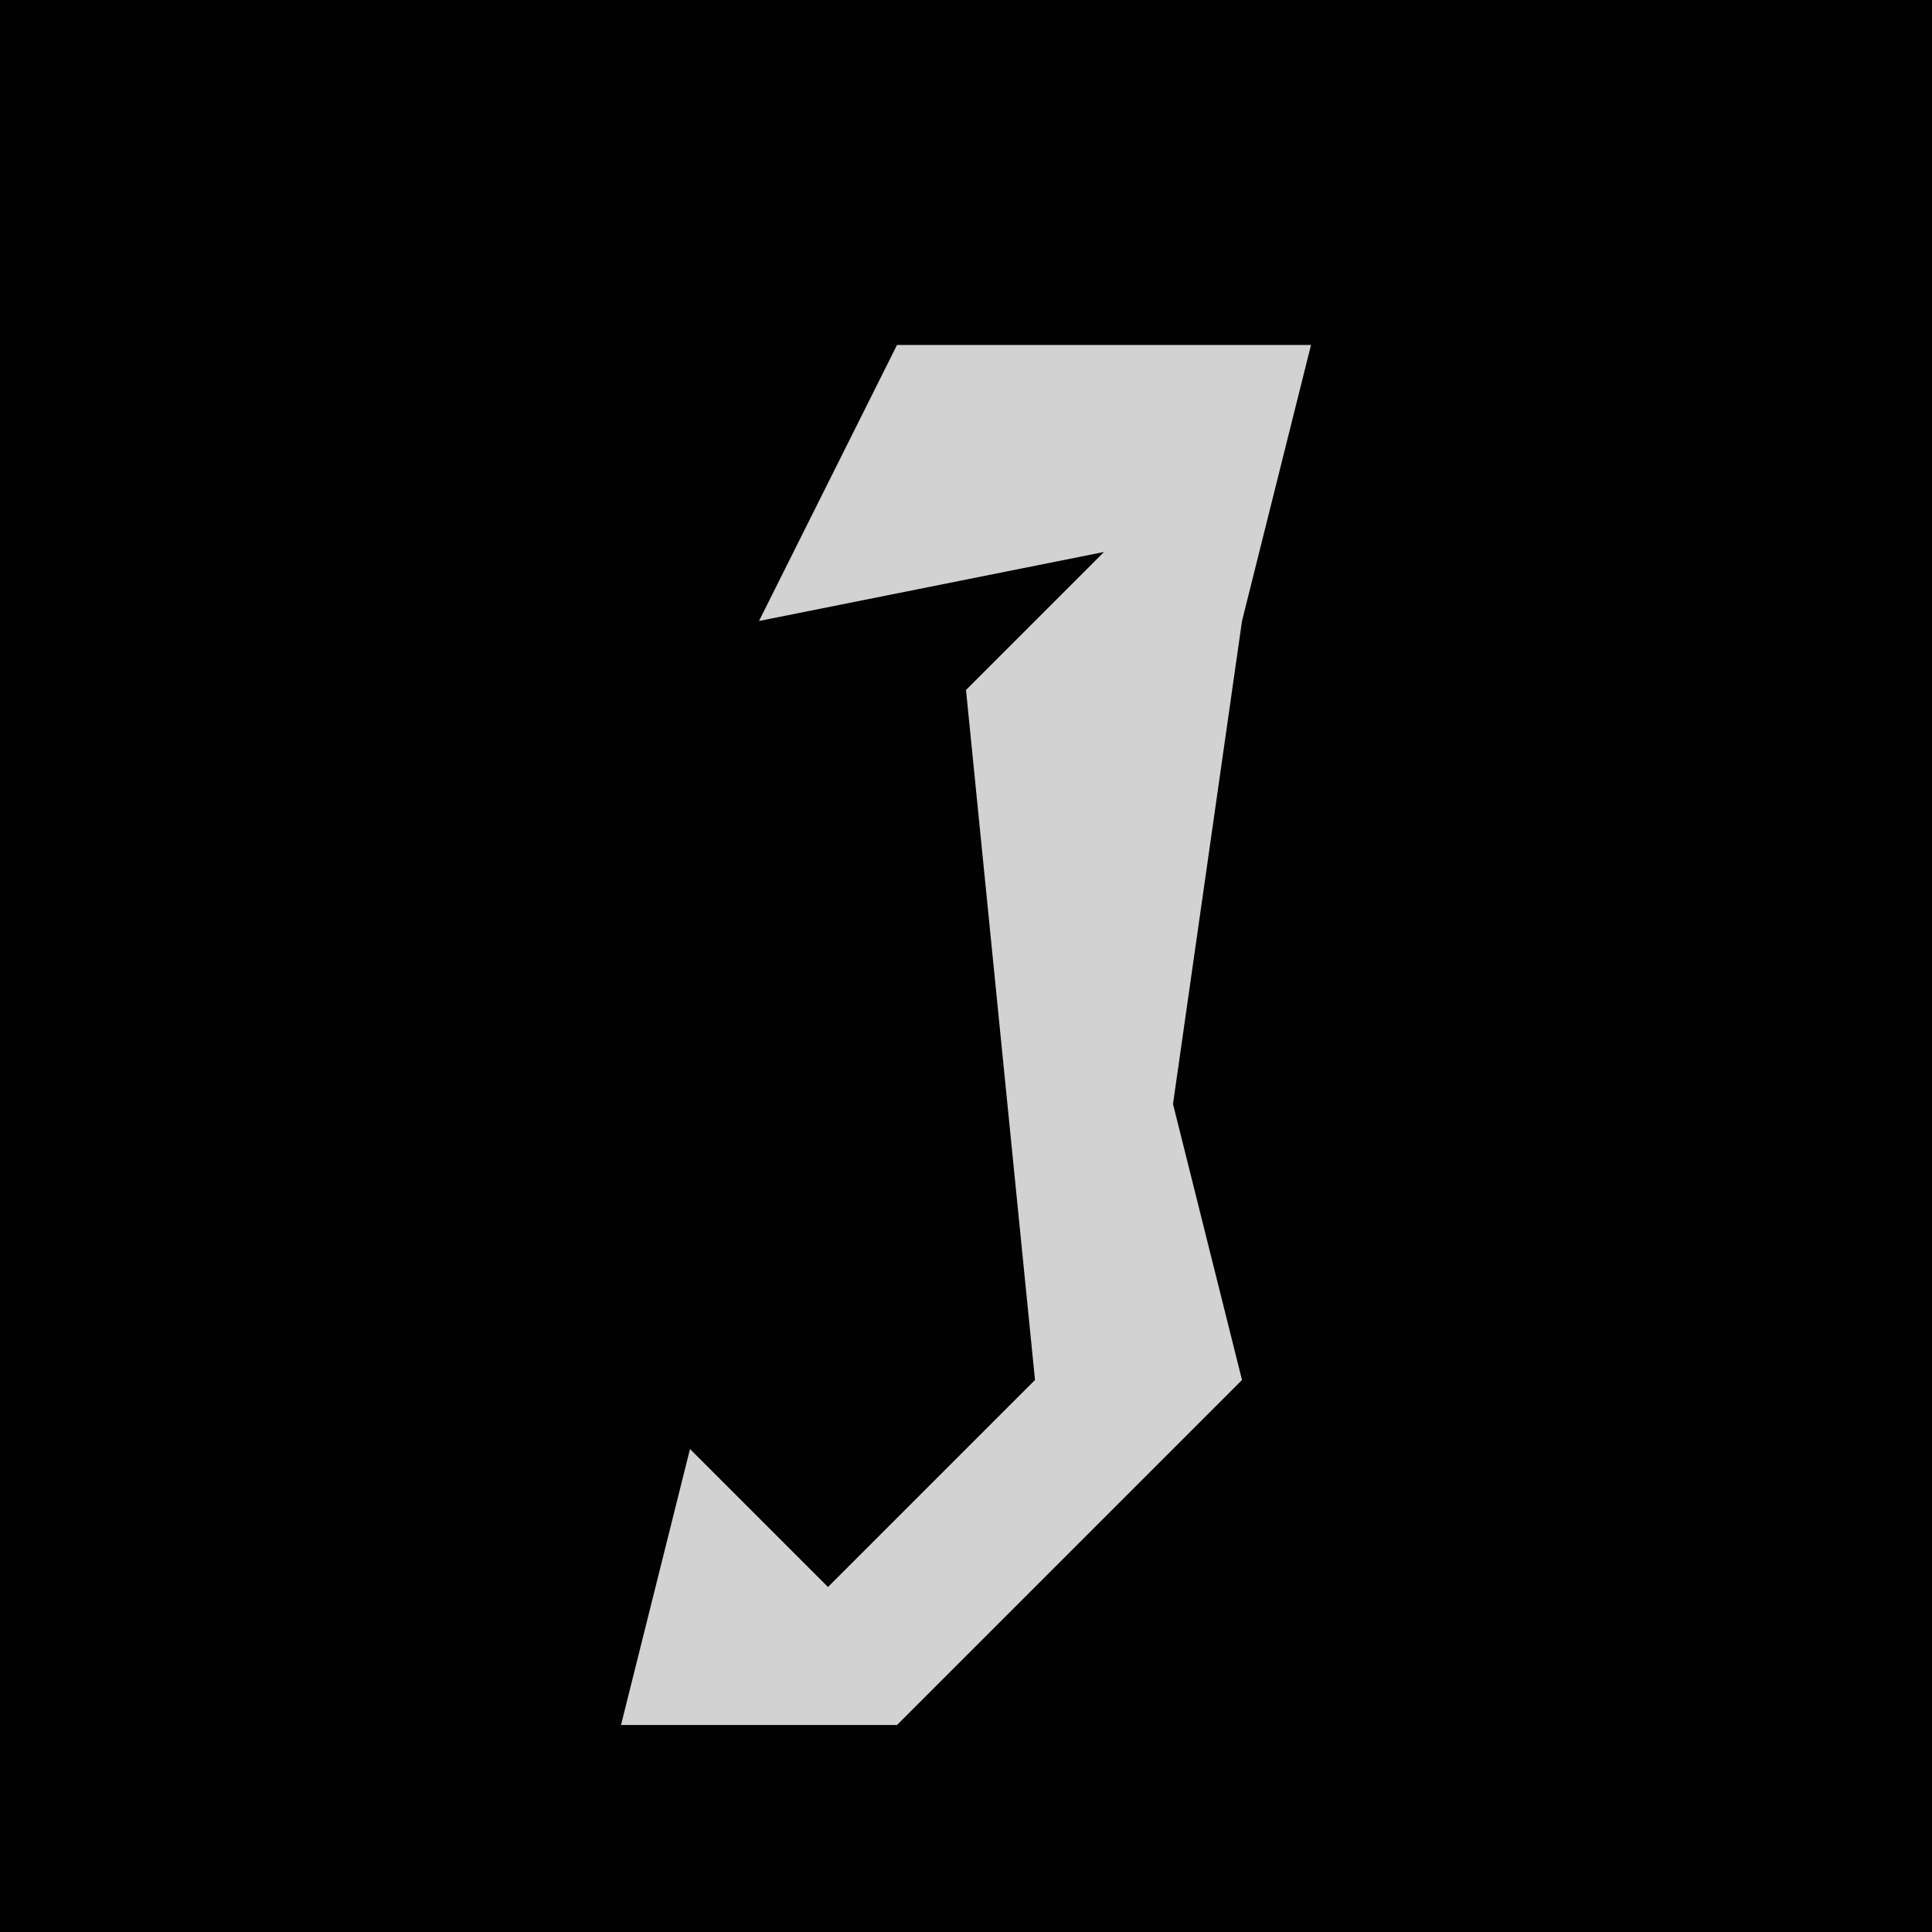 <?xml version="1.0" encoding="UTF-8"?>
<svg version="1.1" xmlns="http://www.w3.org/2000/svg" width="28" height="28">
<path d="M0,0 L28,0 L28,28 L0,28 Z " fill="#020202" transform="translate(0,0)"/>
<path d="M0,0 L6,0 L5,4 L4,11 L5,15 L0,20 L-4,20 L-3,16 L-1,18 L2,15 L1,5 L3,3 L-2,4 Z " fill="#D2D2D2" transform="translate(13,5)"/>
</svg>
